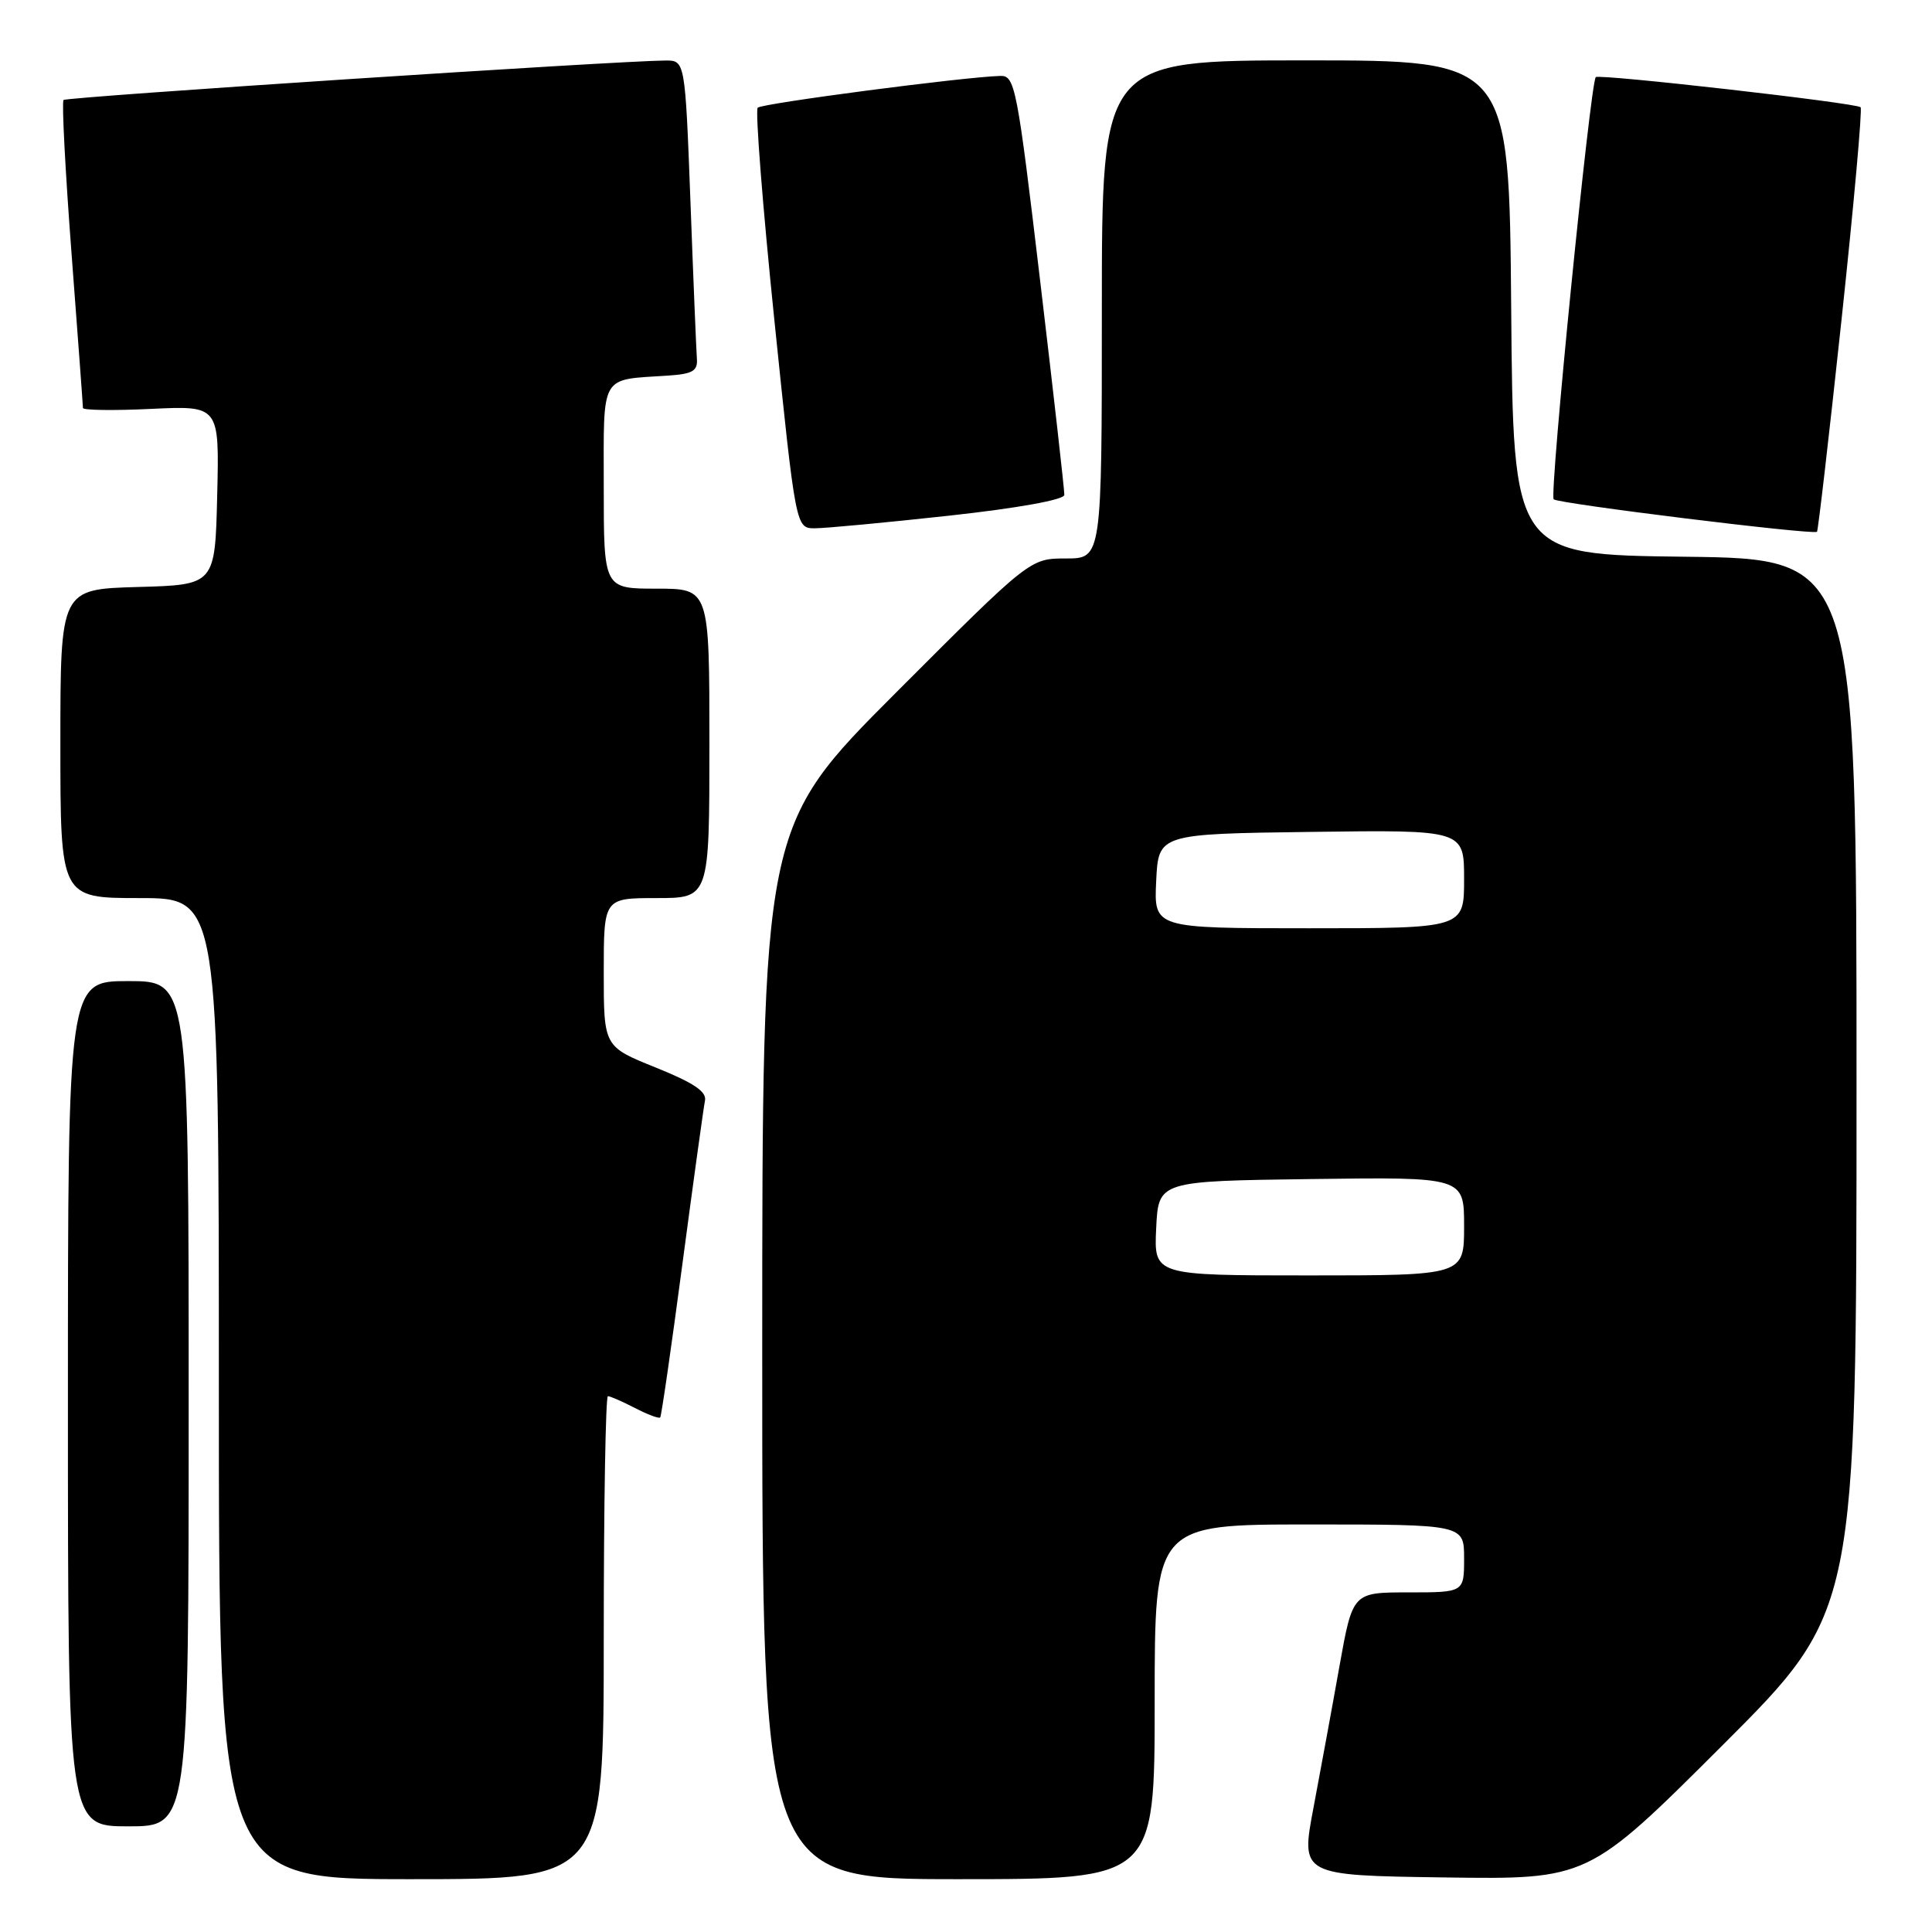 <?xml version="1.0" encoding="UTF-8" standalone="no"?>
<!DOCTYPE svg PUBLIC "-//W3C//DTD SVG 1.1//EN" "http://www.w3.org/Graphics/SVG/1.1/DTD/svg11.dtd" >
<svg xmlns="http://www.w3.org/2000/svg" xmlns:xlink="http://www.w3.org/1999/xlink" version="1.1" viewBox="0 0 256 256">
 <g >
 <path fill="currentColor"
d=" M 80.00 217.00 C 80.00 199.40 80.25 185.00 80.55 185.00 C 80.85 185.00 82.47 185.71 84.14 186.57 C 85.82 187.44 87.32 188.00 87.48 187.82 C 87.64 187.65 88.96 178.50 90.42 167.50 C 91.88 156.50 93.23 146.76 93.41 145.86 C 93.67 144.65 91.94 143.49 86.88 141.45 C 80.00 138.68 80.00 138.68 80.00 128.84 C 80.00 119.00 80.00 119.00 87.00 119.00 C 94.00 119.00 94.00 119.00 94.00 98.50 C 94.00 78.00 94.00 78.00 87.00 78.00 C 80.00 78.00 80.00 78.00 80.00 64.52 C 80.00 49.36 79.41 50.37 88.50 49.77 C 91.81 49.55 92.47 49.15 92.34 47.50 C 92.26 46.40 91.87 37.06 91.49 26.75 C 90.78 8.00 90.78 8.00 88.14 8.02 C 81.63 8.07 8.82 12.84 8.42 13.25 C 8.17 13.49 8.65 22.65 9.48 33.60 C 10.31 44.54 10.99 53.75 10.99 54.06 C 11.00 54.36 15.06 54.42 20.03 54.18 C 29.07 53.75 29.07 53.75 28.78 65.63 C 28.50 77.50 28.50 77.50 18.25 77.78 C 8.00 78.07 8.00 78.07 8.00 98.53 C 8.00 119.00 8.00 119.00 18.50 119.00 C 29.00 119.00 29.00 119.00 29.00 184.00 C 29.00 249.00 29.00 249.00 54.50 249.00 C 80.00 249.00 80.00 249.00 80.00 217.00 Z  M 153.00 225.50 C 153.00 202.00 153.00 202.00 173.50 202.00 C 194.00 202.00 194.00 202.00 194.00 206.50 C 194.00 211.00 194.00 211.00 186.62 211.00 C 179.24 211.00 179.24 211.00 177.49 220.75 C 176.54 226.11 174.98 234.55 174.05 239.50 C 172.34 248.50 172.34 248.50 191.39 248.77 C 210.43 249.04 210.43 249.04 228.22 231.28 C 246.00 213.52 246.00 213.52 246.00 143.78 C 246.00 74.04 246.00 74.04 223.25 73.77 C 200.50 73.50 200.50 73.50 200.24 40.75 C 199.97 8.00 199.97 8.00 172.99 8.00 C 146.00 8.00 146.00 8.00 146.00 41.00 C 146.00 74.00 146.00 74.00 141.24 74.00 C 136.48 74.00 136.48 74.00 118.74 91.76 C 101.00 109.52 101.00 109.52 101.00 179.26 C 101.00 249.00 101.00 249.00 127.00 249.00 C 153.00 249.00 153.00 249.00 153.00 225.50 Z  M 25.00 186.00 C 25.00 130.00 25.00 130.00 17.00 130.00 C 9.00 130.00 9.00 130.00 9.00 186.00 C 9.00 242.00 9.00 242.00 17.00 242.00 C 25.00 242.00 25.00 242.00 25.00 186.00 Z  M 244.00 42.48 C 245.64 27.17 246.78 14.45 246.54 14.21 C 245.97 13.64 211.90 9.77 211.45 10.22 C 210.72 10.95 205.28 65.54 205.87 66.16 C 206.41 66.73 240.05 70.88 240.76 70.47 C 240.90 70.38 242.36 57.79 244.00 42.48 Z  M 125.75 68.33 C 134.89 67.33 141.01 66.22 141.03 65.58 C 141.05 64.98 139.61 52.24 137.83 37.25 C 134.77 11.45 134.49 10.00 132.55 10.06 C 127.74 10.19 100.97 13.70 100.40 14.27 C 100.06 14.61 101.05 27.29 102.61 42.45 C 105.45 70.00 105.45 70.00 107.97 70.00 C 109.36 70.00 117.36 69.25 125.75 68.33 Z  M 153.20 162.75 C 153.50 156.50 153.50 156.50 173.75 156.23 C 194.00 155.96 194.00 155.96 194.00 162.48 C 194.00 169.00 194.00 169.00 173.45 169.00 C 152.90 169.00 152.90 169.00 153.20 162.75 Z  M 153.20 116.75 C 153.50 110.50 153.50 110.50 173.75 110.23 C 194.00 109.96 194.00 109.96 194.00 116.48 C 194.00 123.00 194.00 123.00 173.45 123.00 C 152.90 123.00 152.90 123.00 153.20 116.75 Z "/>
</g>
</svg>